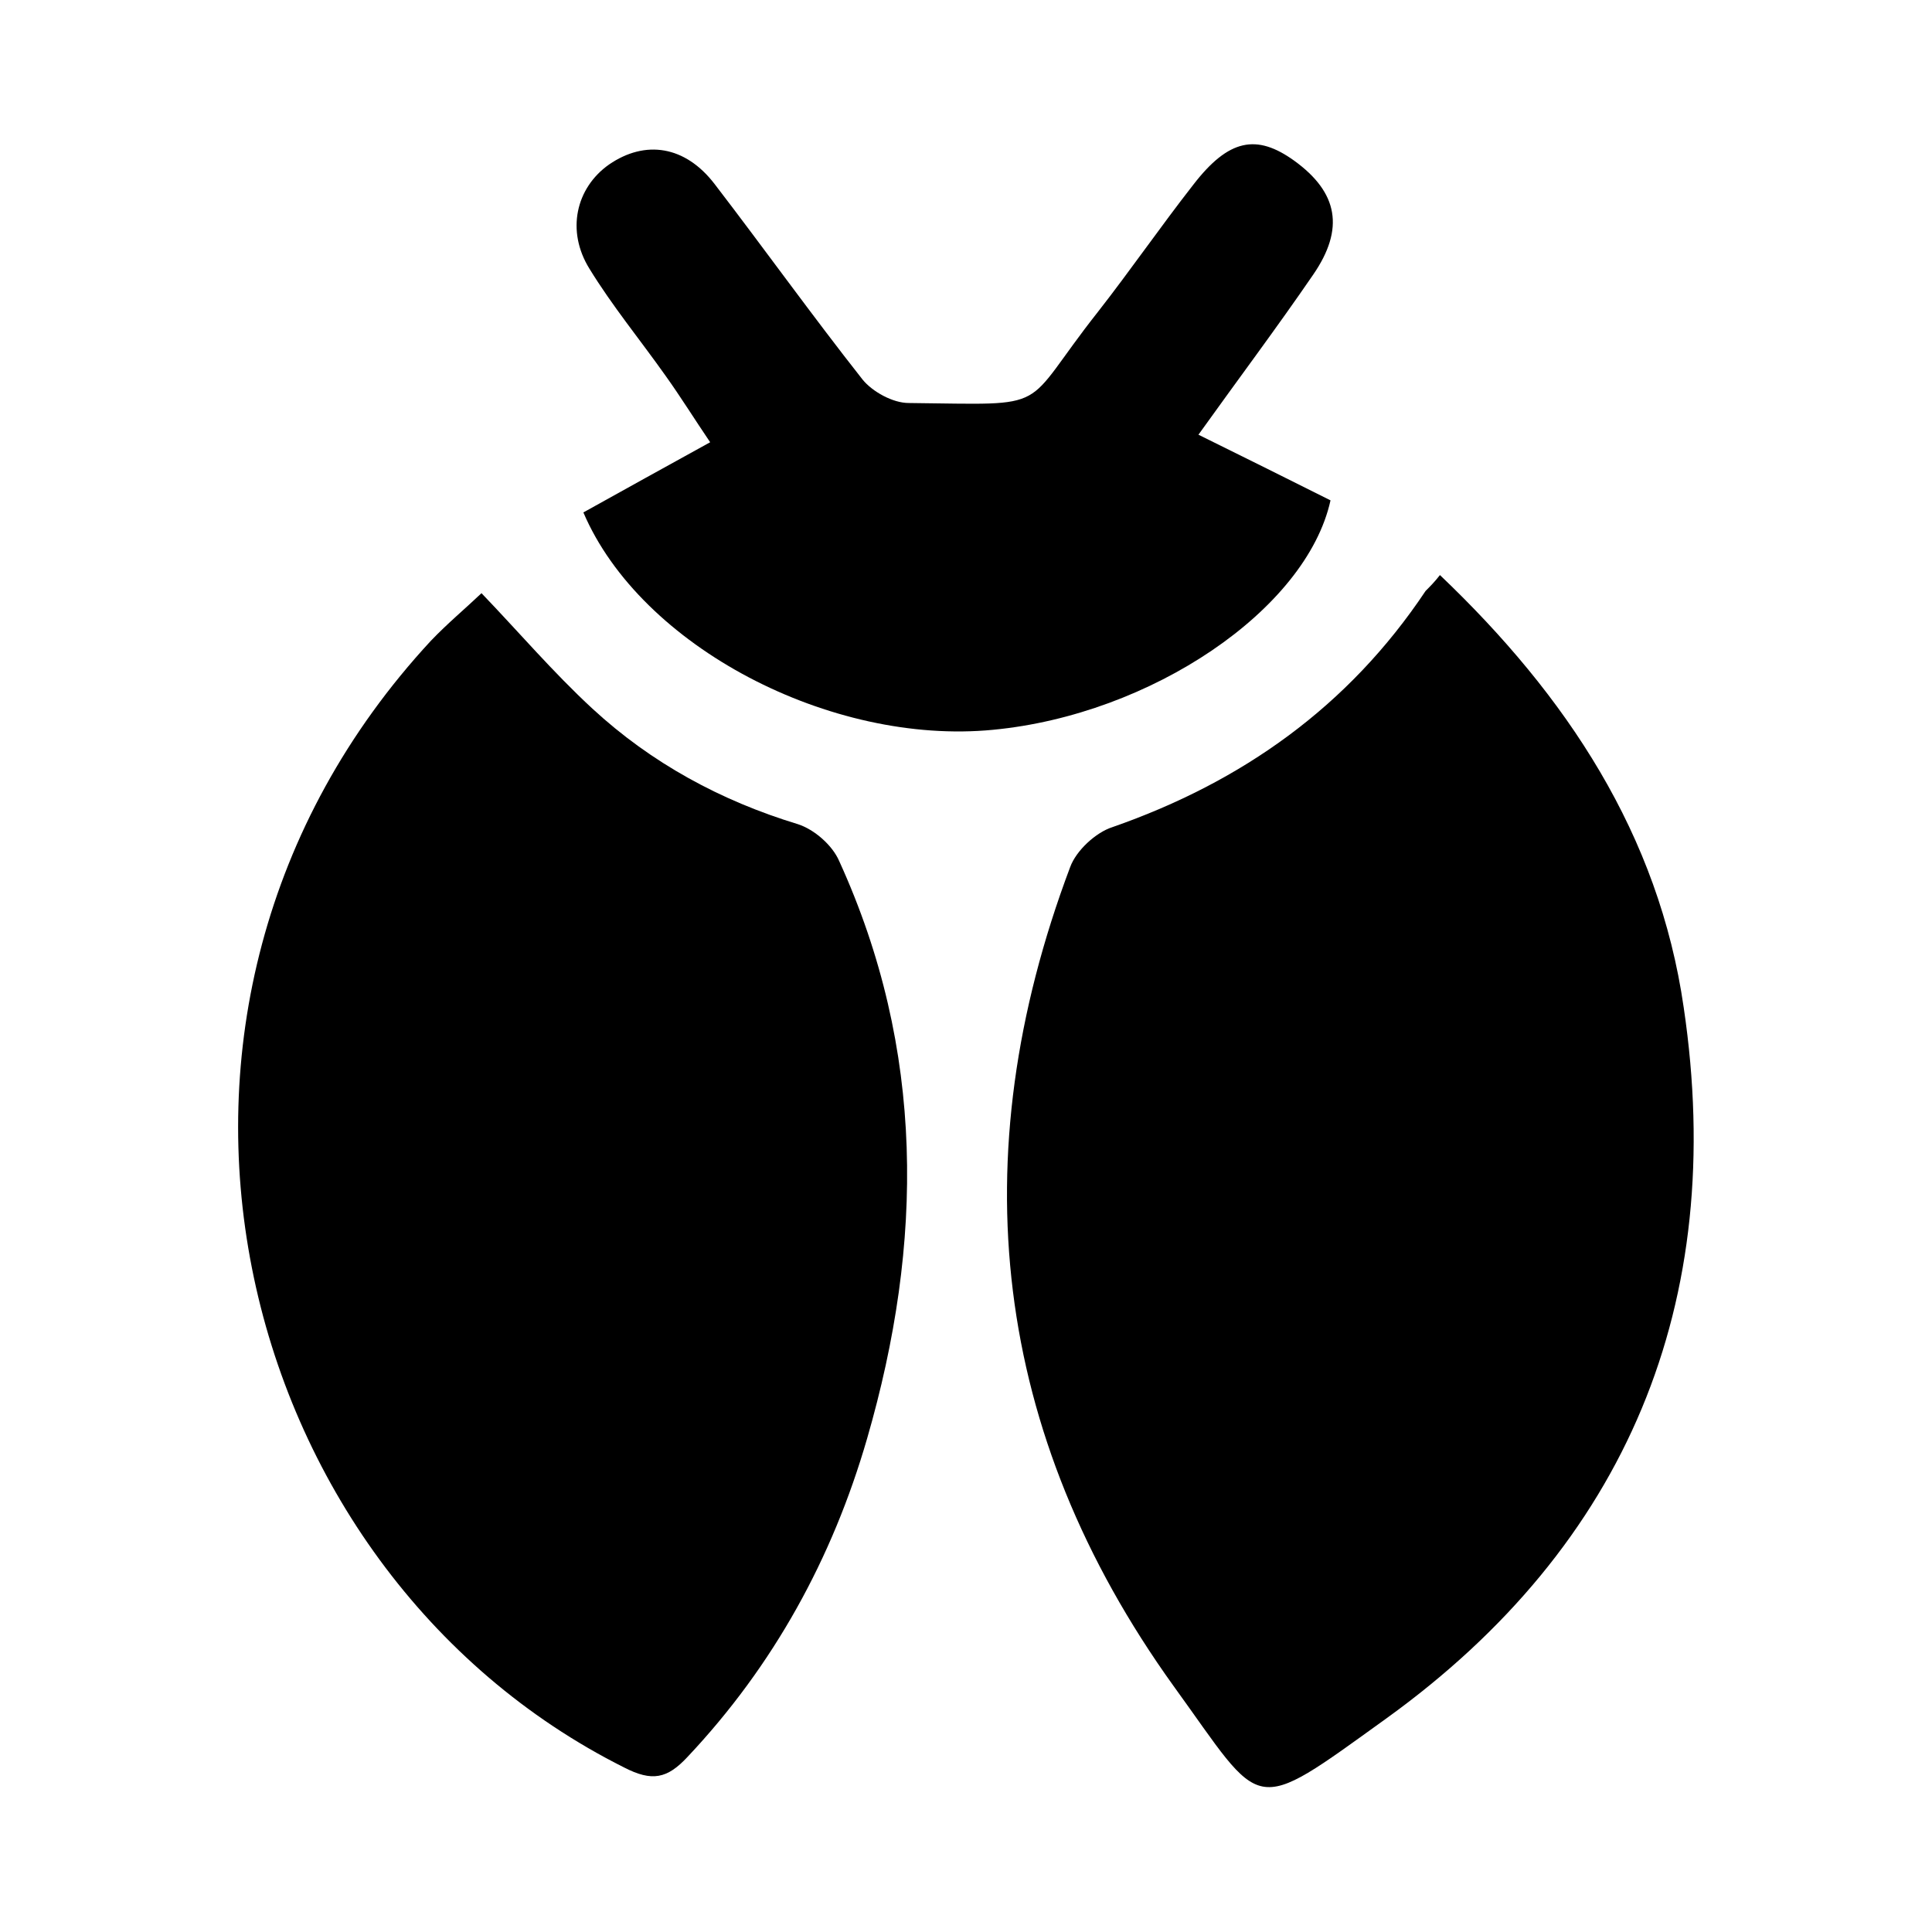 <?xml version="1.0" encoding="utf-8"?>
<!-- Generator: Adobe Illustrator 22.1.0, SVG Export Plug-In . SVG Version: 6.00 Build 0)  -->
<svg version="1.1" id="Layer_1" xmlns="http://www.w3.org/2000/svg" xmlns:xlink="http://www.w3.org/1999/xlink" x="0px" y="0px"
	 viewBox="0 0 256 256" style="enable-background:new 0 0 256 256;" xml:space="preserve">
<g>
	<path d="M190.8,76.2c16.8,16,29,34.4,32.3,57.3c5.8,39.1-7.5,71.2-39.4,94.2c-18.2,13.1-16.1,12.4-28.2-4.3
		c-24-33.4-28.2-70-13.7-108.5c0.8-2.2,3.4-4.6,5.6-5.3c17.2-6,31.3-16,41.5-31.3C189.5,77.7,190.1,77.1,190.8,76.2z"/>
	<path d="M63.8,78.6c4.9,5.1,9.5,10.5,14.7,15.3c7.8,7.2,17,12.2,27.2,15.3c2.2,0.7,4.6,2.8,5.5,4.9c11.4,25,11.2,50.6,3.7,76.5
		c-4.6,15.9-12.4,30.1-23.8,42.2c-2.7,2.9-4.7,3.3-8.4,1.4C30.4,208,12,133.6,57.1,84.9C59.3,82.6,61.7,80.6,63.8,78.6z"/>
	<path d="M158.8,57.6c6.3,3.1,11.9,5.9,17.5,8.7c-3.2,14.5-23.8,28.4-44.7,30.4c-21.5,2.1-46.7-11-54.3-28.8c5.4-3,10.8-6,16.8-9.3
		c-2.1-3.1-3.9-6-5.9-8.8c-3.4-4.8-7.1-9.3-10.1-14.2c-3.1-5-1.8-10.7,2.6-13.8c4.8-3.3,10.1-2.5,14,2.6
		c6.6,8.6,12.9,17.4,19.6,25.9c1.3,1.6,4,3.1,6.1,3.1c19.5,0.2,14.6,1.2,25.1-12.1c4.3-5.5,8.3-11.3,12.6-16.8
		c4.7-6.1,8.4-6.8,13.4-3.2c5.8,4.2,6.7,9,2.5,15.1C169.2,43.4,164.1,50.2,158.8,57.6z"/>
</g>
</svg>
